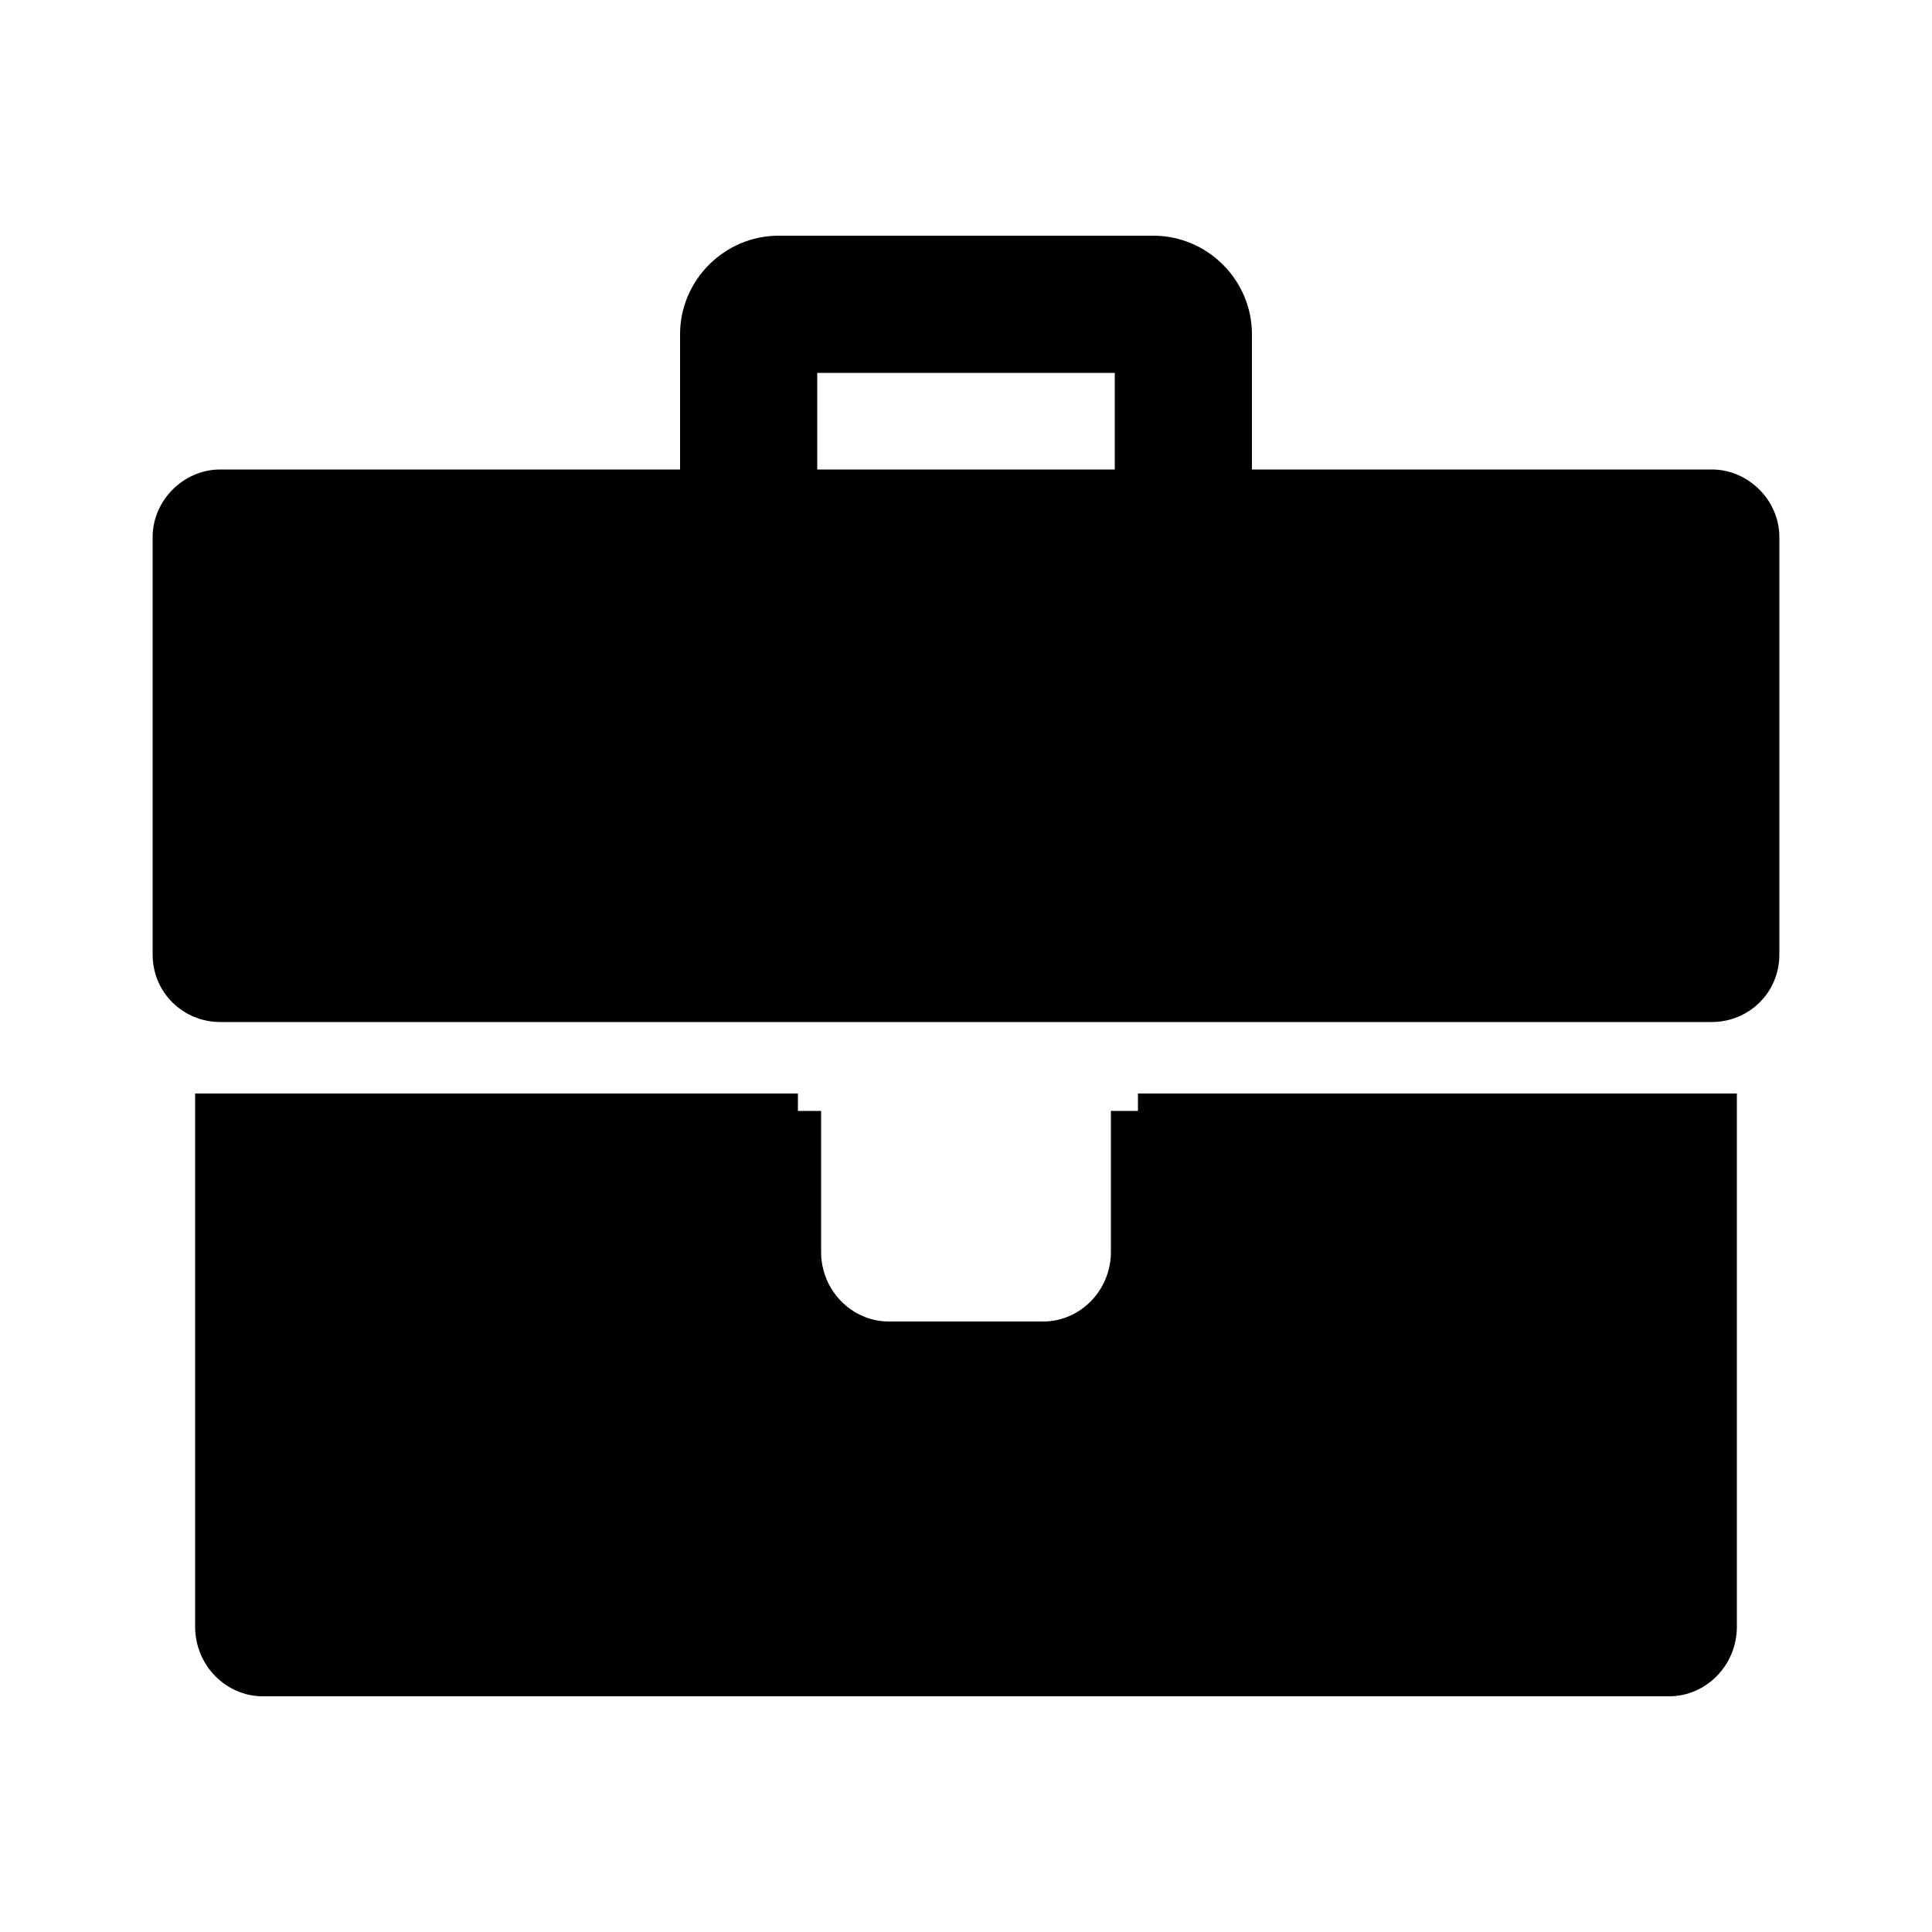 <svg version="1.2" xmlns="http://www.w3.org/2000/svg" viewBox="0 0 100 100" width="100" height="100">
	<title>np_briefcase_907576_000000-svg</title>
	<style>
		.s0 { fill: #000000 } 
	</style>
	<path id="Layer" fill-rule="evenodd" class="s0" d="m58.9 56.6h31v27.6c0 2-1.6 3.6-3.5 3.6h-72.8c-1.9 0-3.5-1.6-3.5-3.6v-27.6h31.2v0.9h1.2v7.3c0 2 1.6 3.6 3.5 3.6h8c1.9 0 3.5-1.6 3.5-3.6v-7.3h1.4zm33.2-28.8v21.6c0 2-1.6 3.5-3.5 3.5h-77.2c-1.9 0-3.5-1.5-3.5-3.5v-21.6c0-1.9 1.6-3.5 3.5-3.5h23.8v-7c0-2.8 2.3-5.1 5.1-5.1h19.4c2.8 0 5.1 2.3 5.1 5.1v7h23.8c1.9 0 3.5 1.6 3.5 3.5zm-34.4-8.5h-15.4v5h15.4z"/>
</svg>